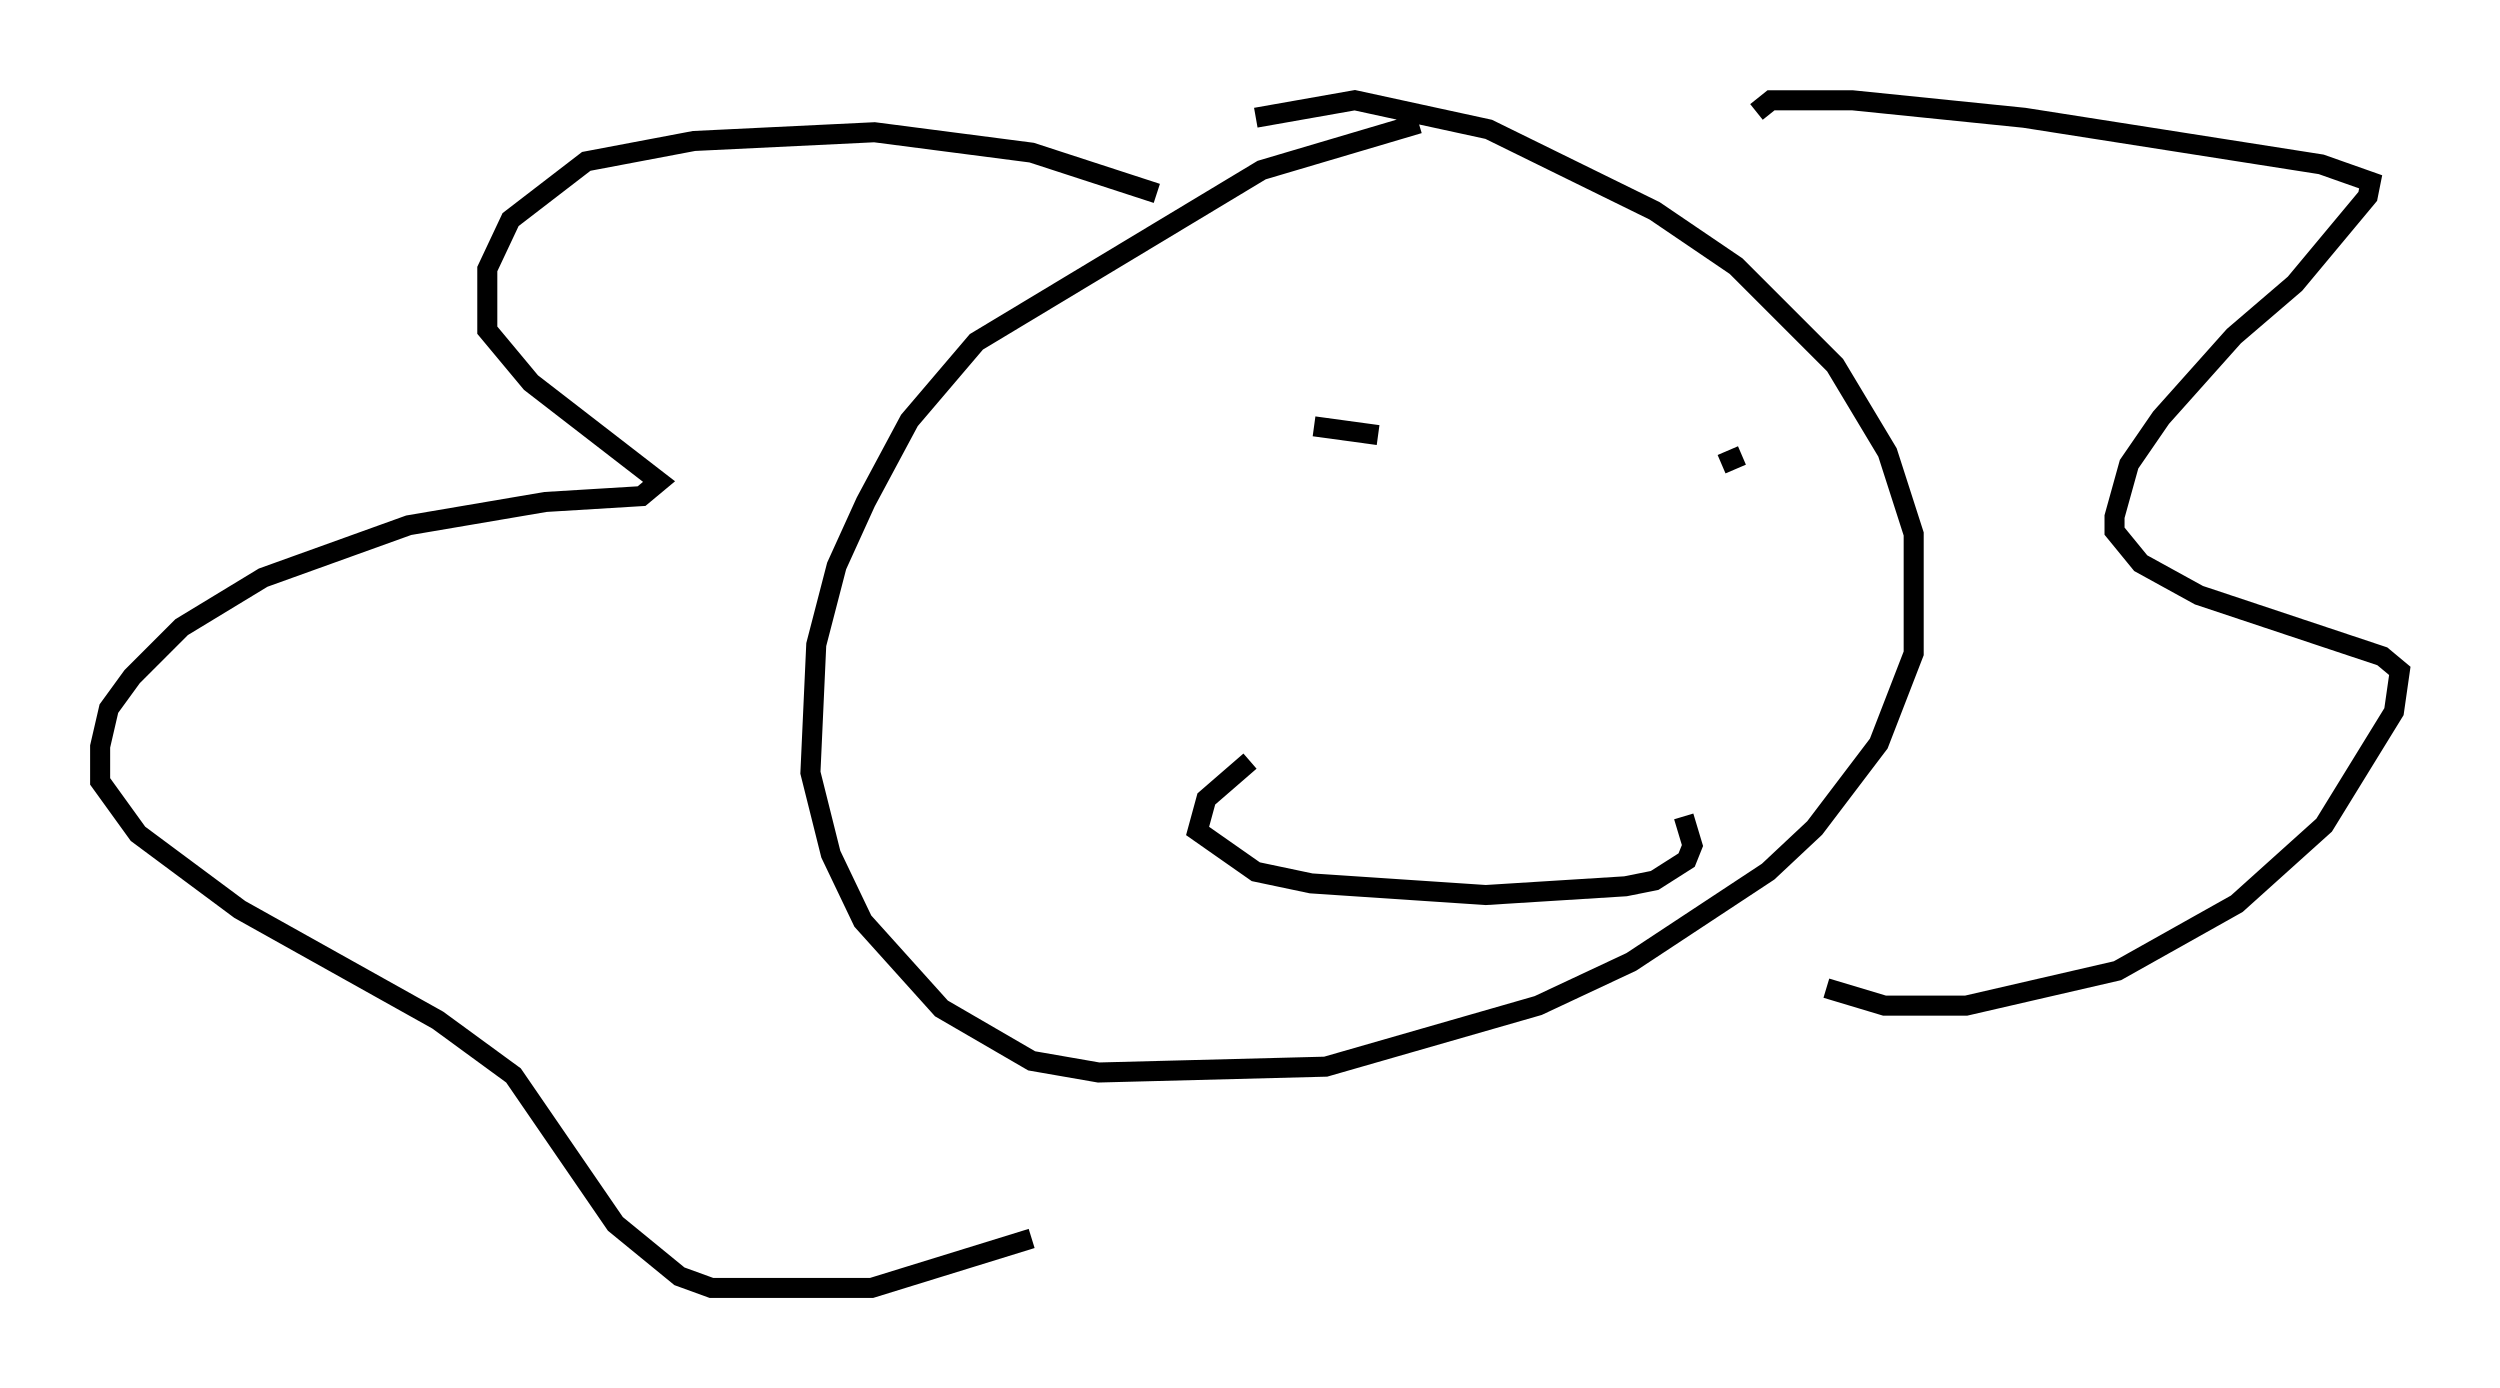 <?xml version="1.0" encoding="utf-8" ?>
<svg baseProfile="full" height="69.262" version="1.1" width="124.748" xmlns="http://www.w3.org/2000/svg" xmlns:ev="http://www.w3.org/2001/xml-events" xmlns:xlink="http://www.w3.org/1999/xlink"><defs /><rect fill="white" height="69.262" width="124.748" x="0" y="0" /><path d="M78.352, 5.872 m-7.553, 0.291 l-7.844, 2.324 -14.235, 8.57 l-3.341, 3.922 -2.179, 4.067 l-1.453, 3.196 -1.017, 3.922 l-0.291, 6.391 1.017, 4.067 l1.598, 3.341 3.922, 4.358 l4.503, 2.615 3.341, 0.581 l11.33, -0.291 10.603, -3.05 l4.648, -2.179 6.827, -4.503 l2.324, -2.179 3.196, -4.212 l1.743, -4.503 0.0, -5.955 l-1.307, -4.067 -2.615, -4.358 l-4.939, -4.939 -4.067, -2.76 l-8.279, -4.067 -6.682, -1.453 l-4.939, 0.872 m-4.939, 3.777 l-6.246, -2.034 -7.844, -1.017 l-9.006, 0.436 -5.374, 1.017 l-3.777, 2.905 -1.162, 2.469 l0.0, 3.05 2.179, 2.615 l6.391, 4.939 -0.872, 0.726 l-4.793, 0.291 -6.827, 1.162 l-7.263, 2.615 -4.067, 2.469 l-2.469, 2.469 -1.162, 1.598 l-0.436, 1.888 0.0, 1.743 l1.888, 2.615 5.084, 3.777 l9.877, 5.52 3.777, 2.76 l5.084, 7.408 3.196, 2.615 l1.598, 0.581 7.989, 0.0 l7.989, -2.469 m36.168, -56.212 l0.726, -0.581 4.067, 0.0 l8.57, 0.872 14.816, 2.324 l2.469, 0.872 -0.145, 0.726 l-3.631, 4.358 -3.05, 2.615 l-3.631, 4.067 -1.598, 2.324 l-0.726, 2.615 0.0, 0.726 l1.307, 1.598 2.905, 1.598 l9.151, 3.05 0.872, 0.726 l-0.291, 2.034 -3.486, 5.665 l-4.358, 3.922 -5.955, 3.341 l-7.553, 1.743 -4.067, 0.0 l-2.905, -0.872 m-28.76, -11.33 l-2.179, 1.888 -0.436, 1.598 l2.905, 2.034 2.76, 0.581 l8.715, 0.581 6.972, -0.436 l1.453, -0.291 1.598, -1.017 l0.291, -0.726 -0.436, -1.453 m-18.447, -19.464 l3.196, 0.436 m18.156, 1.017 l-1.017, 0.436 " fill="none" stroke="black" stroke-width="1" /></svg>